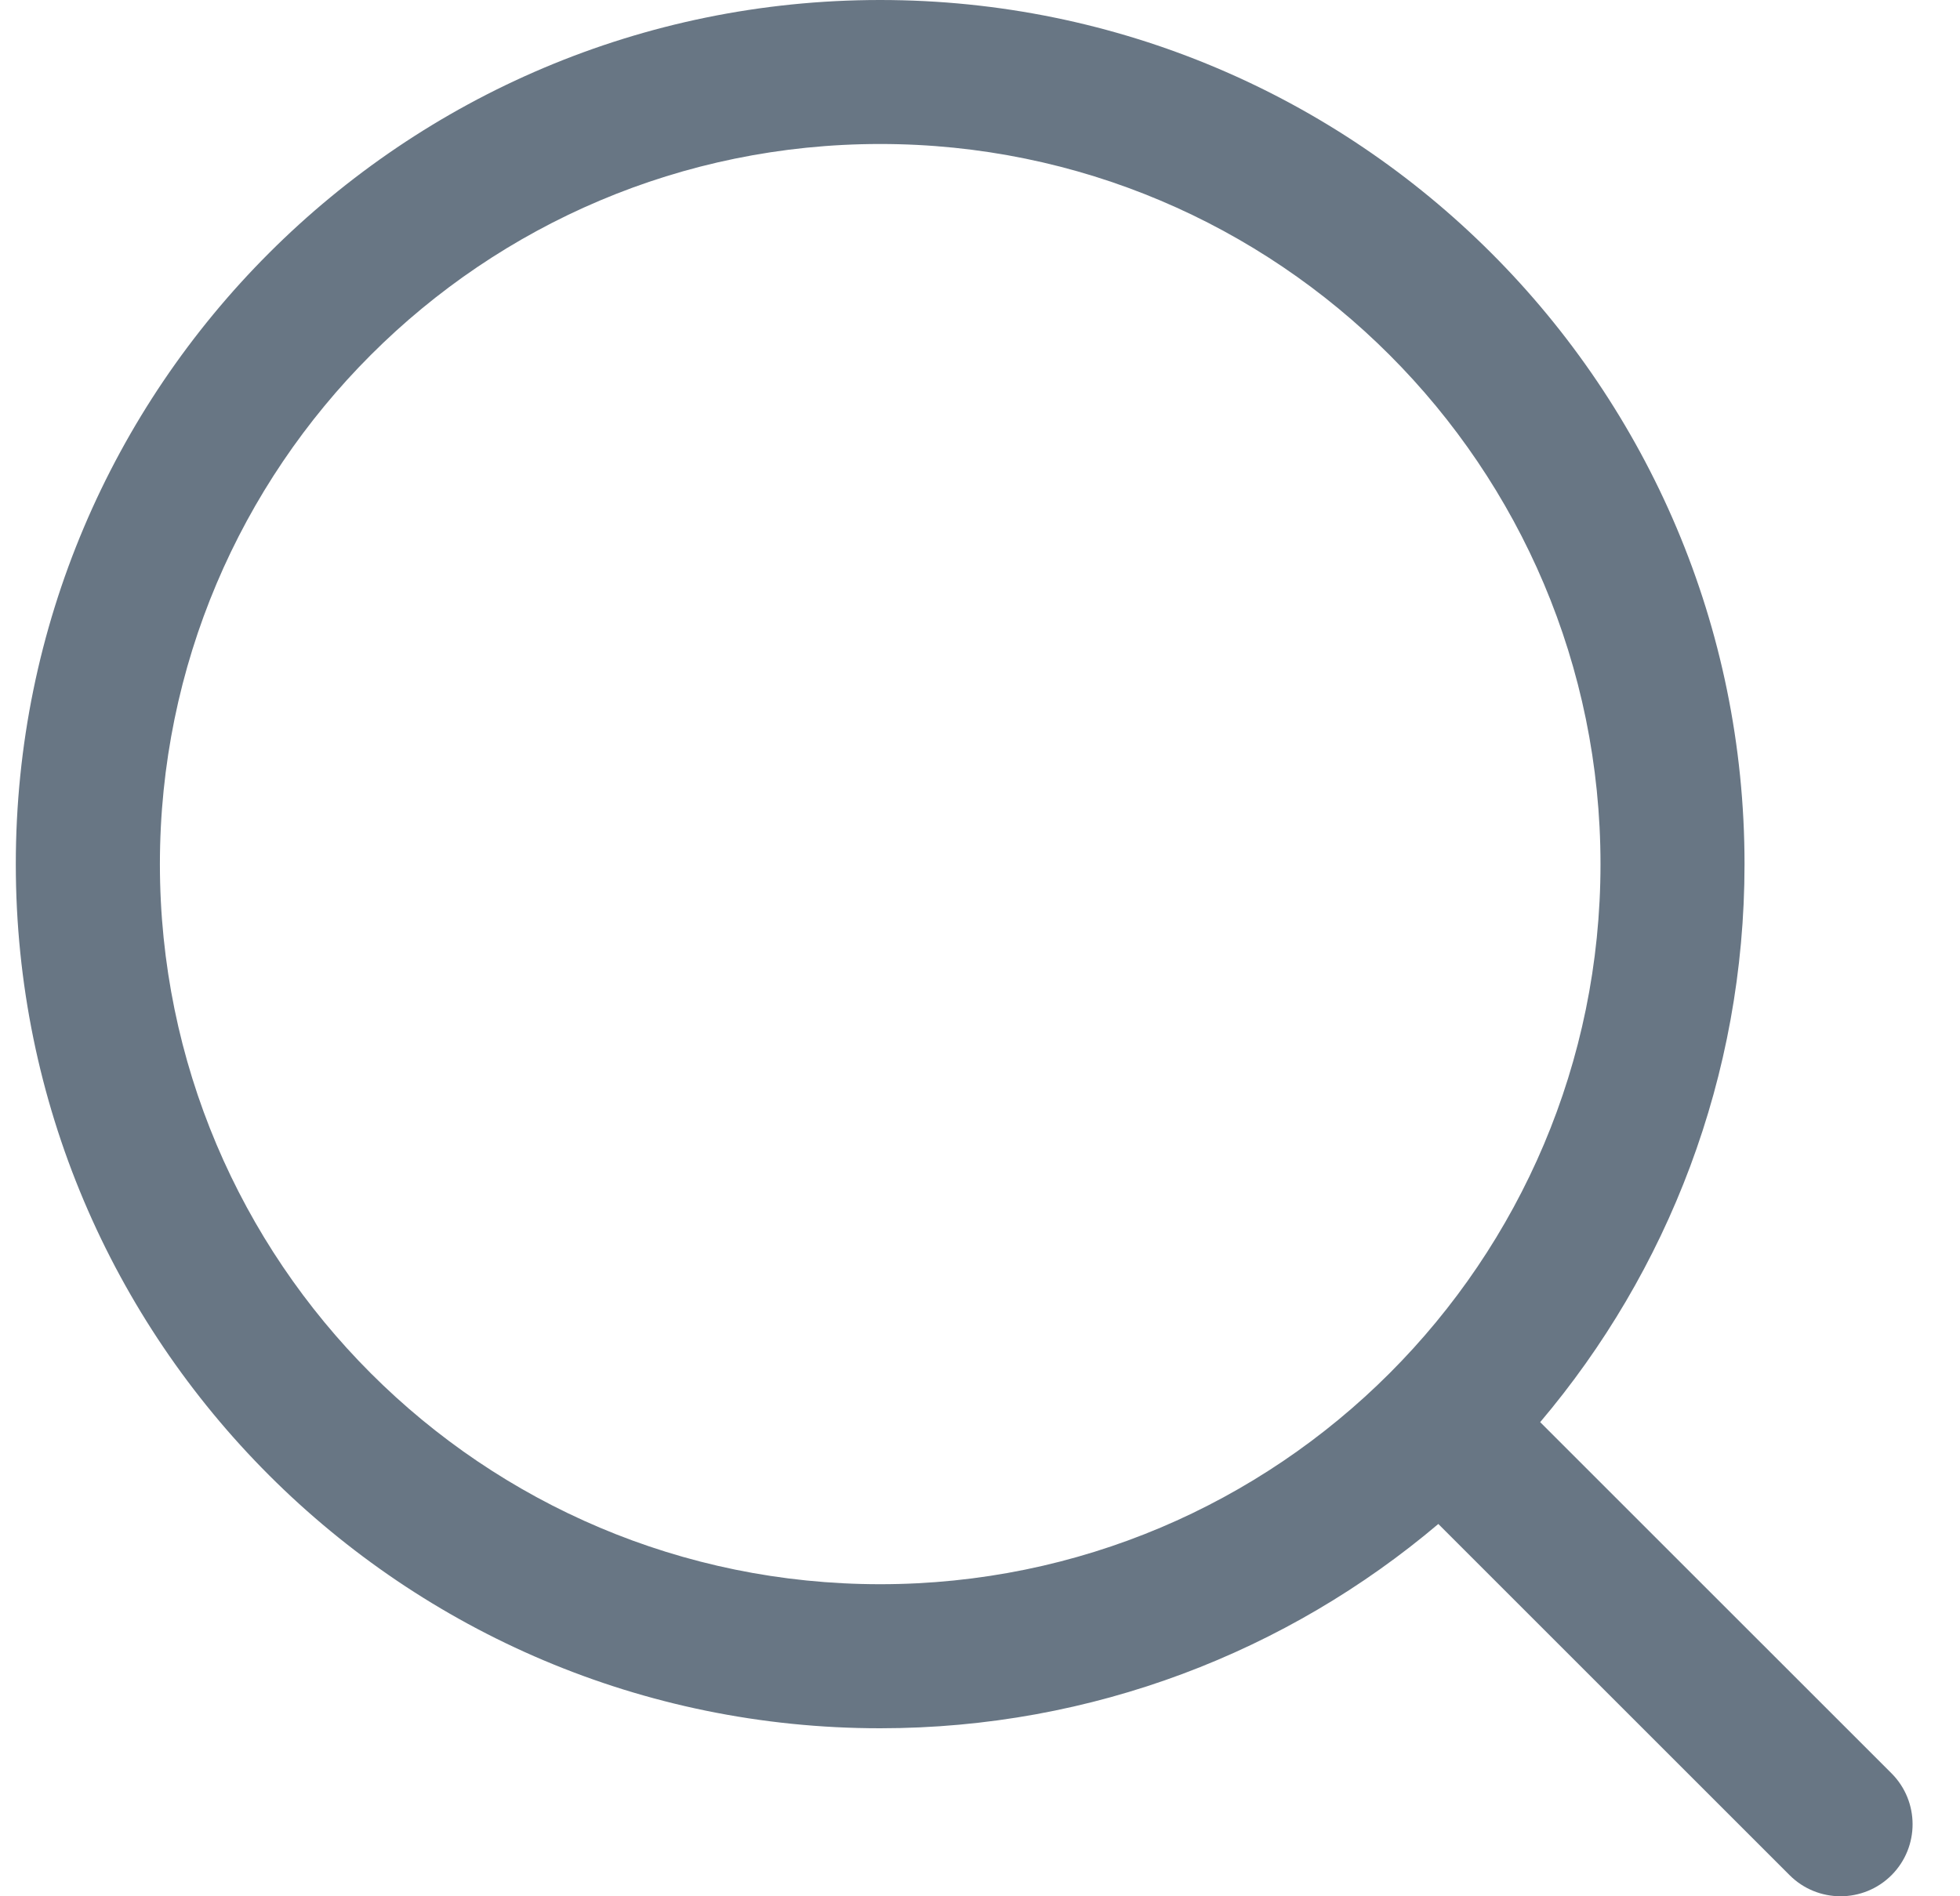 <svg width="31" height="30" viewBox="0 0 31 30" fill="none" xmlns="http://www.w3.org/2000/svg">
<path id="Search Stroke Icon" fill-rule="evenodd" clip-rule="evenodd" d="M22.749 24.11C20.367 26.126 17.286 27.342 13.921 27.342C6.371 27.342 0.25 21.221 0.25 13.671C0.25 6.121 6.371 0 13.921 0C21.471 0 27.592 6.121 27.592 13.671C27.592 17.036 26.376 20.117 24.36 22.499L29.917 28.055C30.361 28.5 30.361 29.221 29.917 29.666C29.472 30.111 28.75 30.111 28.305 29.666L22.749 24.11ZM25.314 13.671C25.314 19.963 20.213 25.063 13.921 25.063C7.629 25.063 2.529 19.963 2.529 13.671C2.529 7.379 7.629 2.278 13.921 2.278C20.213 2.278 25.314 7.379 25.314 13.671Z" fill="#687684"/>
</svg>
